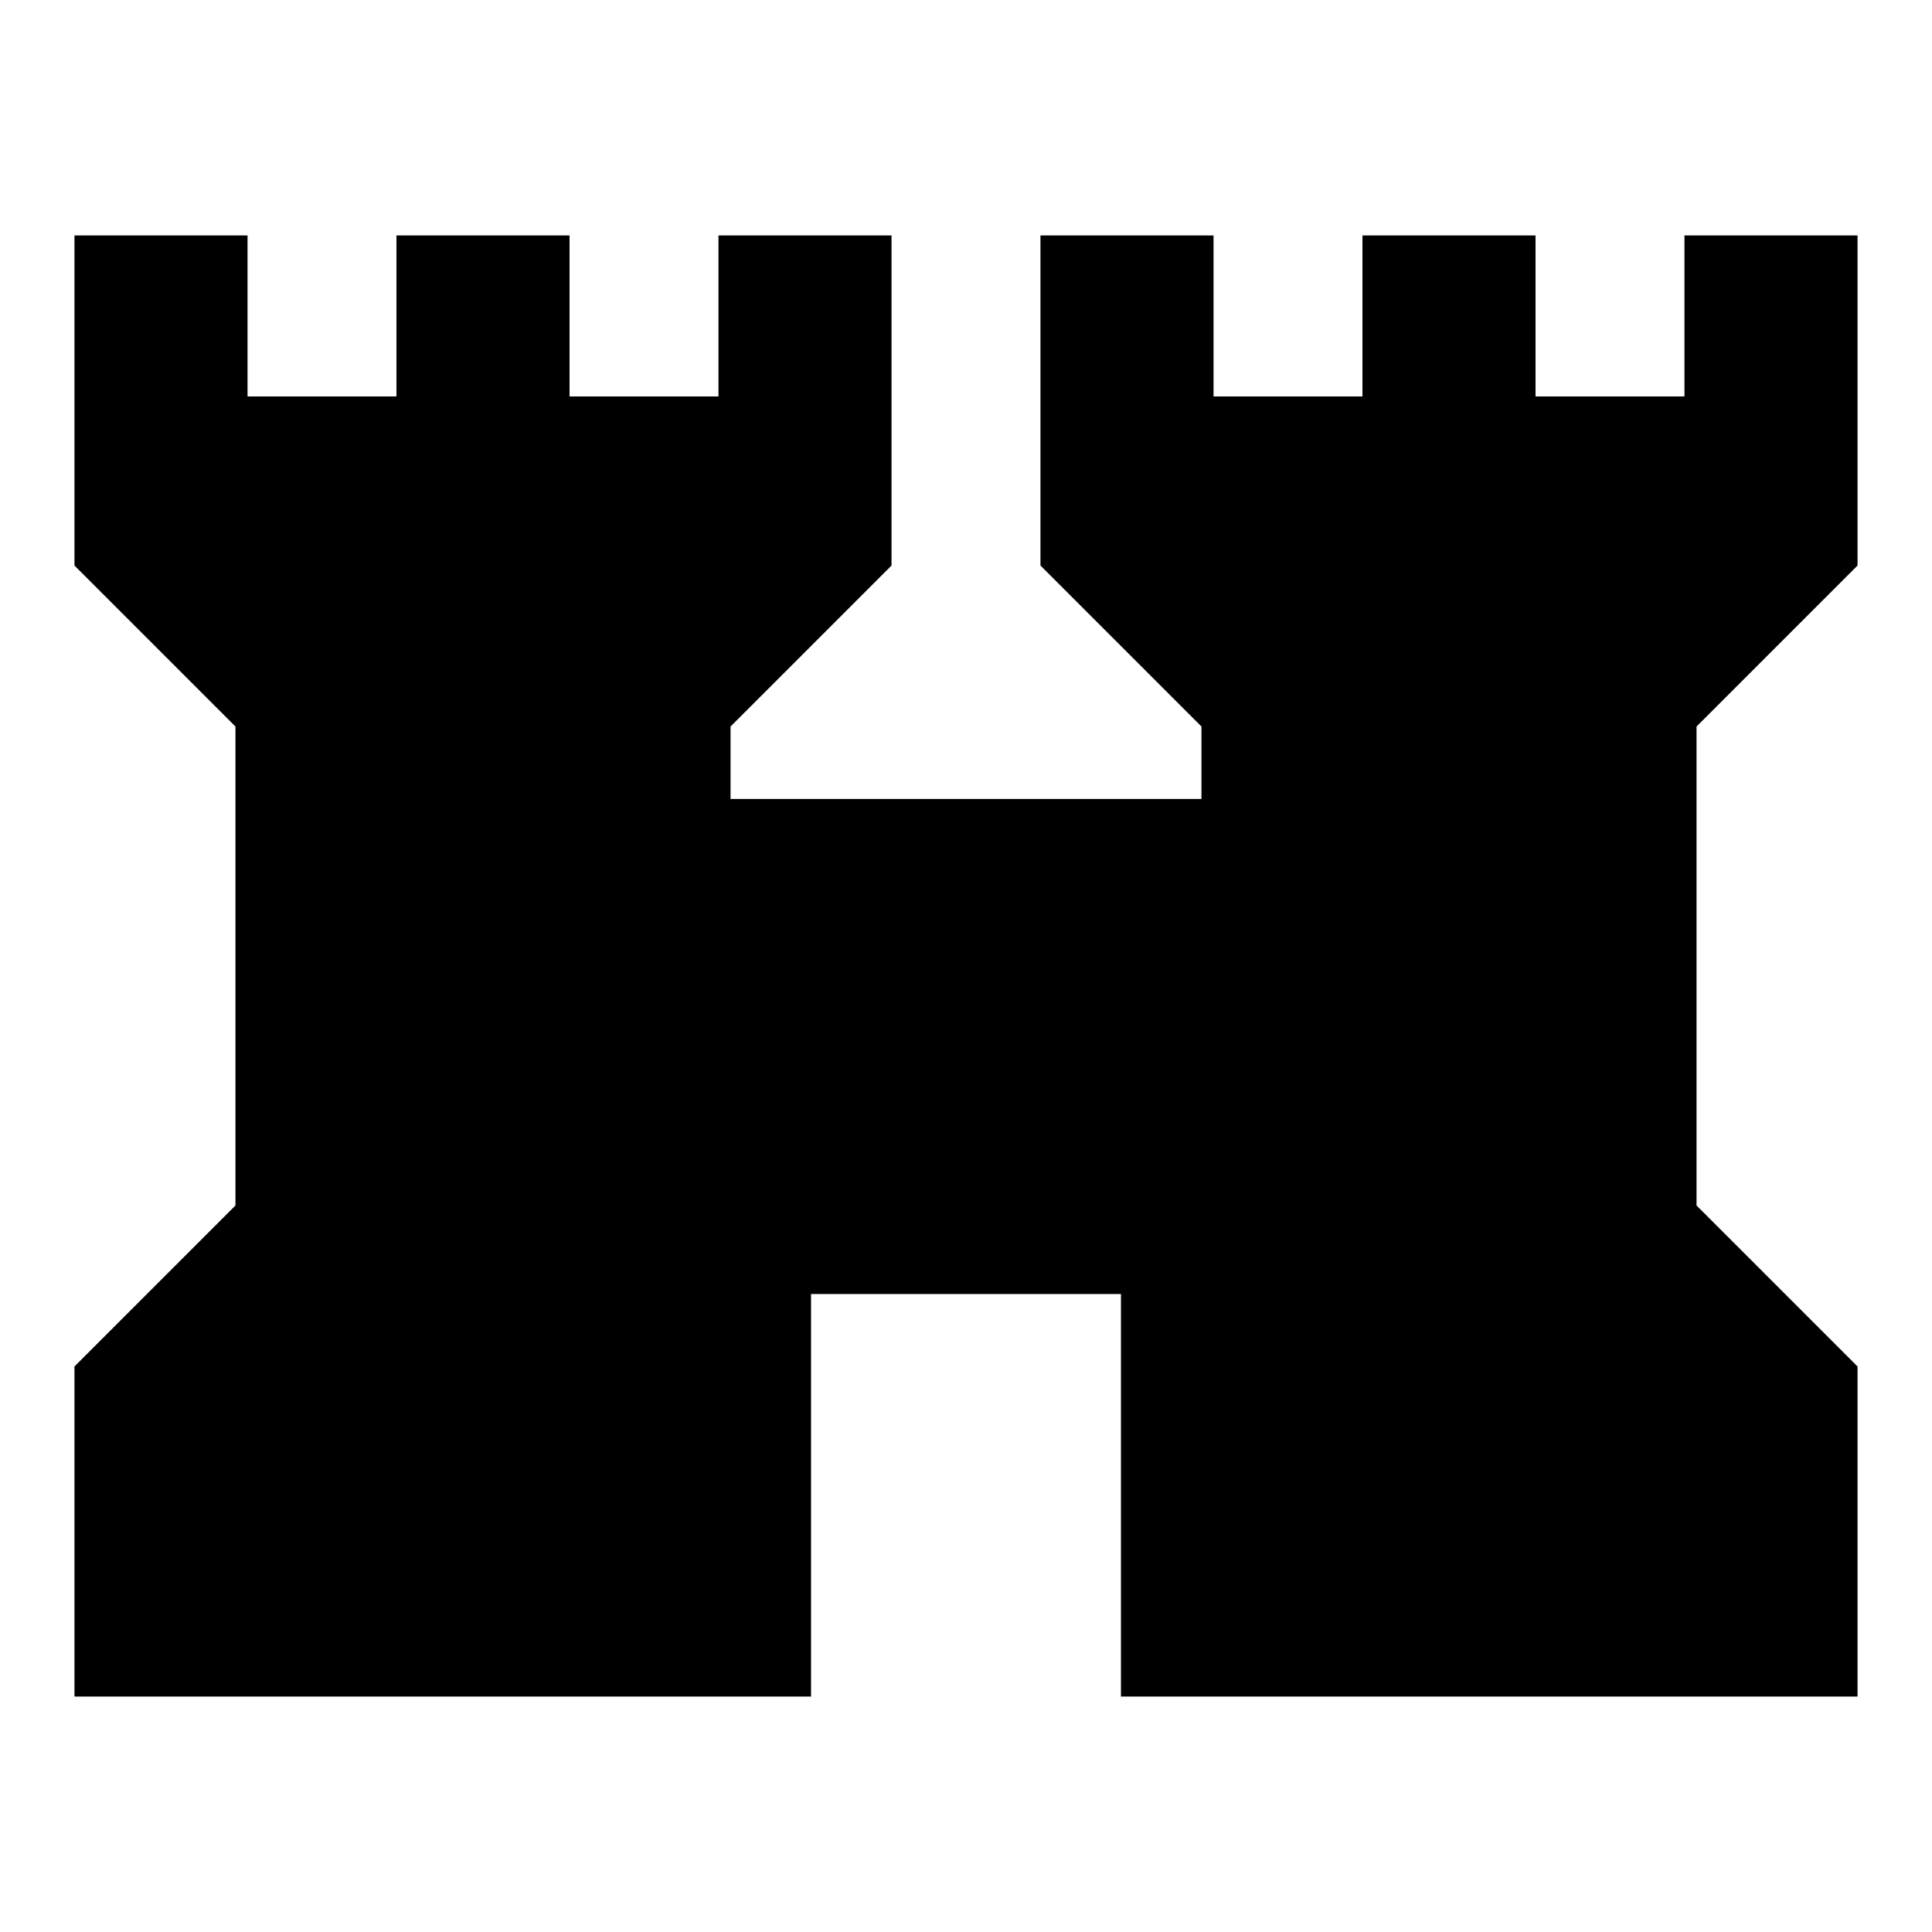 <svg xmlns="http://www.w3.org/2000/svg" height="24" width="24"><path d="M.925 21.075v-4.1l2-2v-5.95l-2-2v-4.1h2.15v2h1.85v-2h2.15v2h1.85v-2h2.15v4.1l-2 2v.9h5.85v-.9l-2-2v-4.1h2.15v2h1.85v-2h2.15v2h1.85v-2h2.15v4.1l-2 2v5.95l2 2v4.1h-9.15v-5h-3.85v5Z"/></svg>
